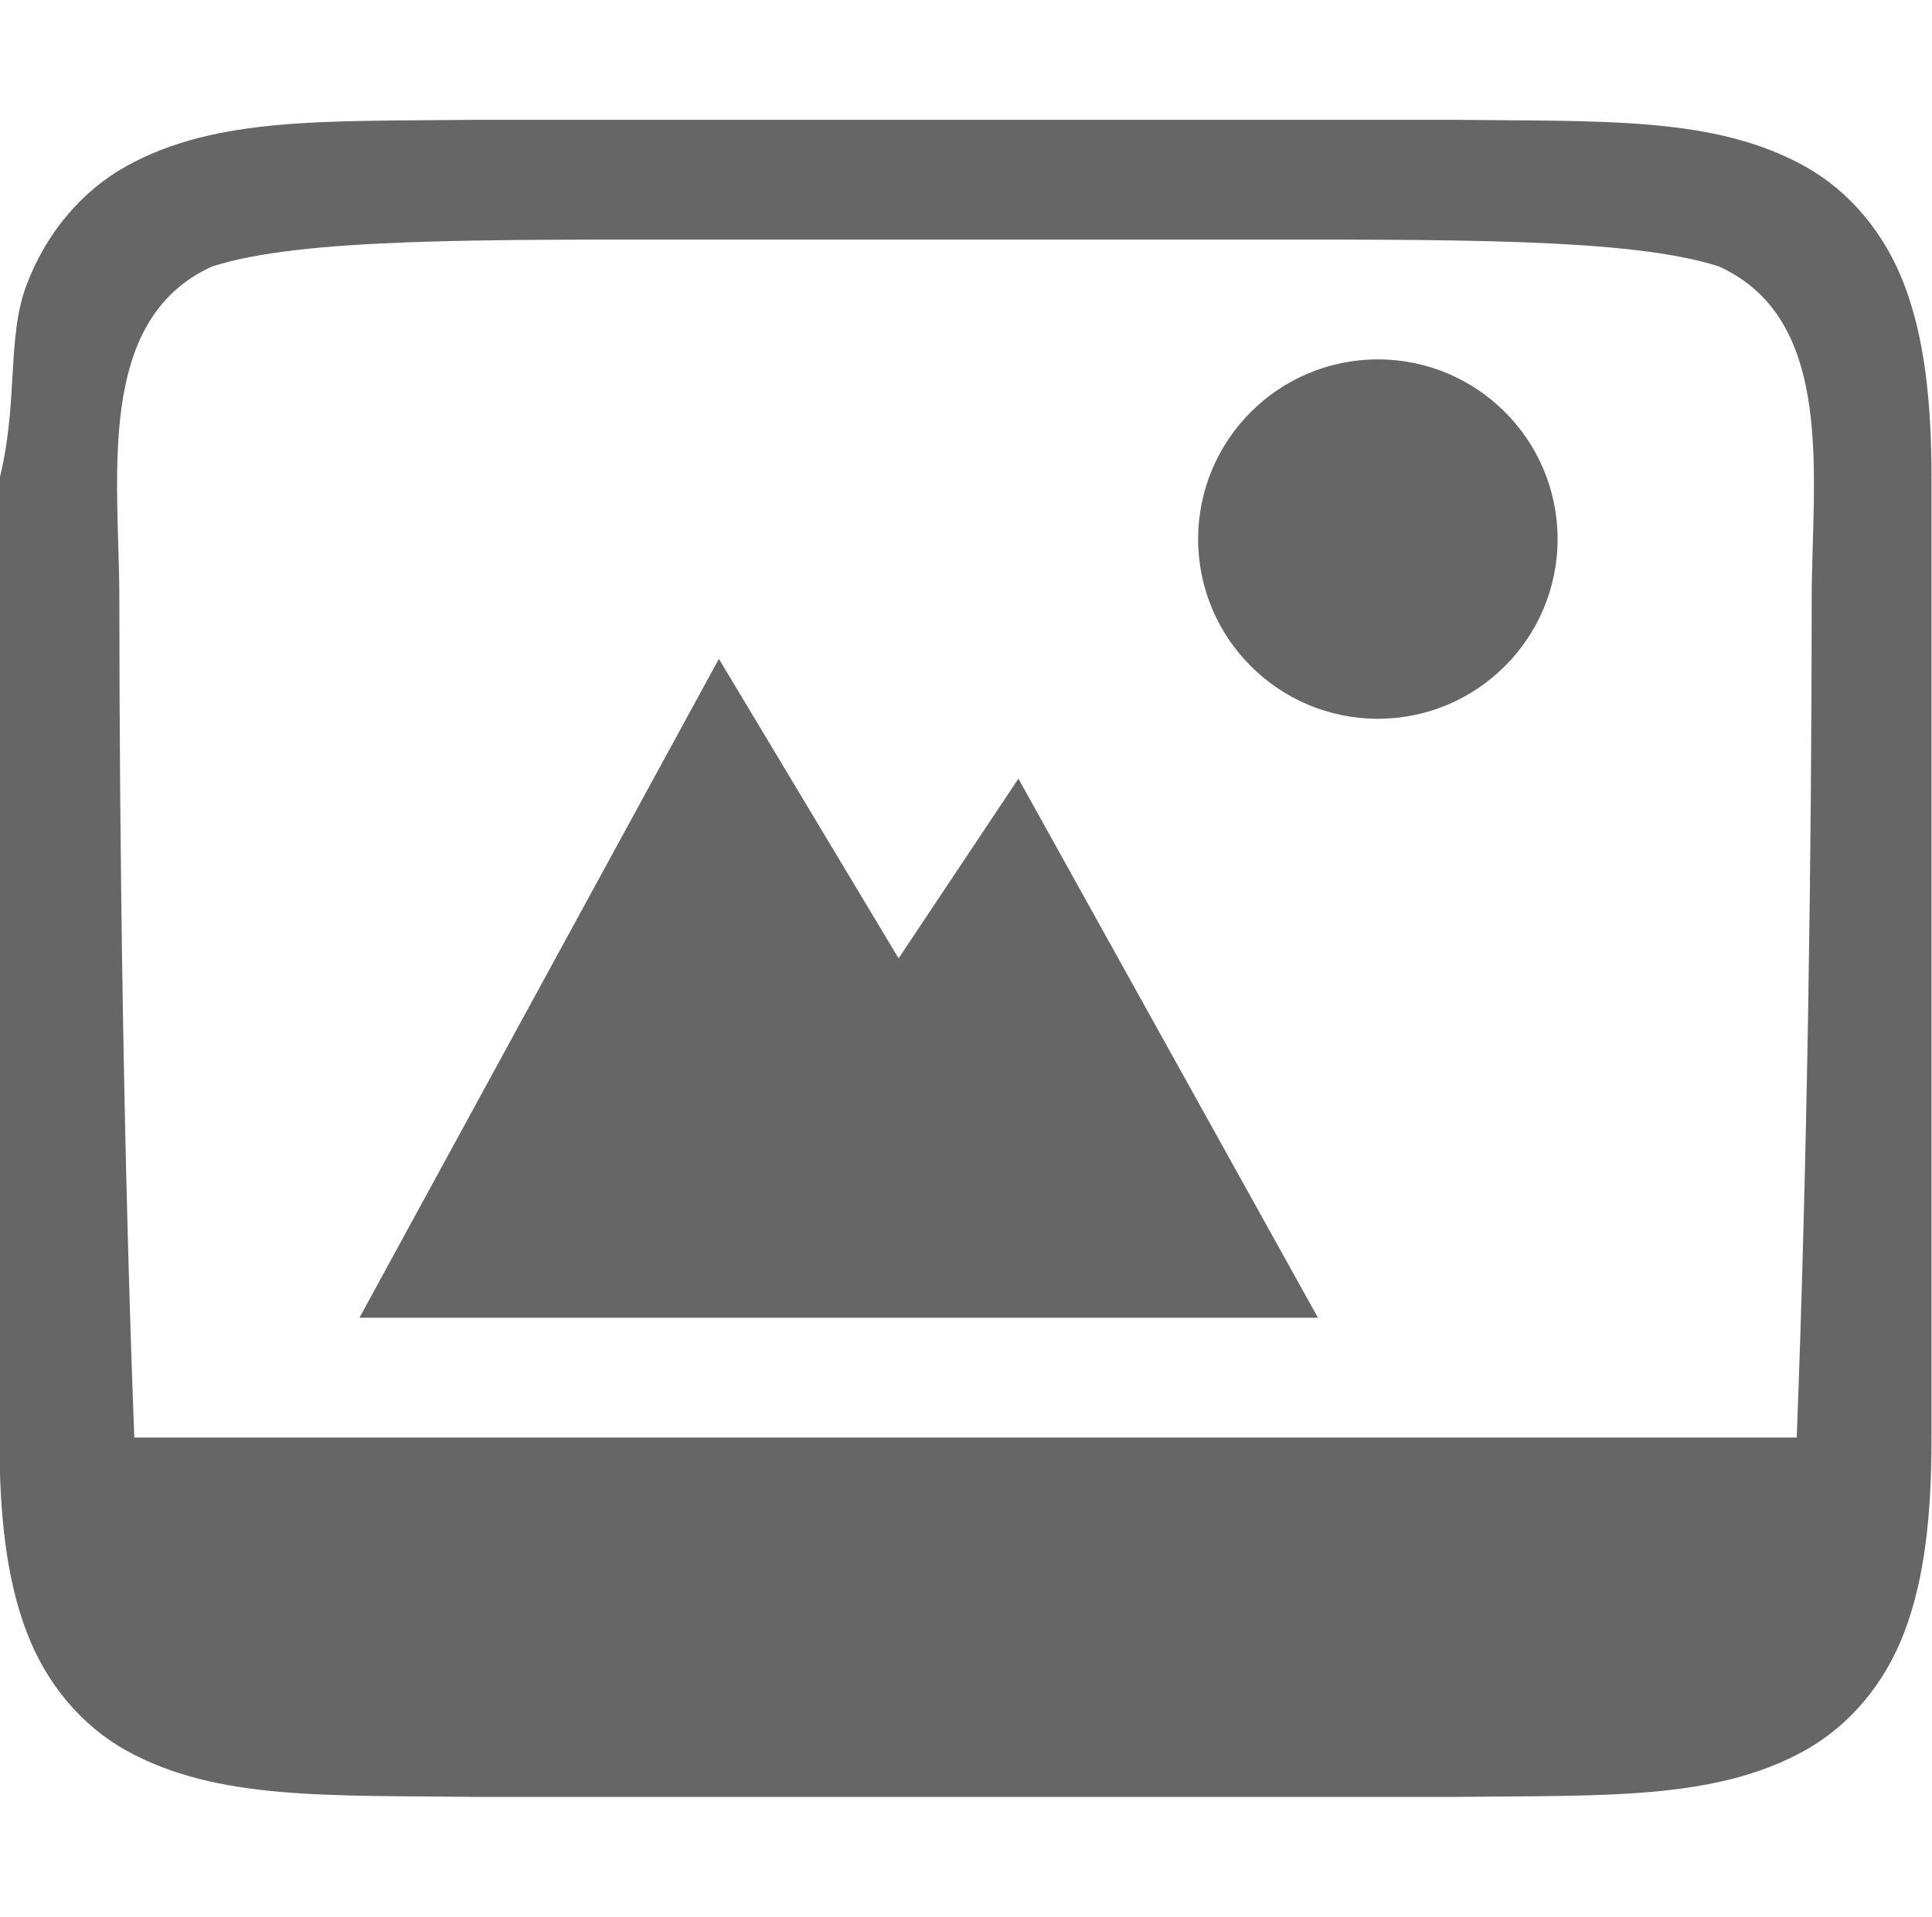 <svg version="1.1" viewBox="0 0 16.125 16" xmlns="http://www.w3.org/2000/svg" xmlns:osb="http://www.openswatchbook.org/uri/2009/osb">
 <g transform="translate(-312 -40)" fill="#666666">
  <path d="m323.5 43c-0.828 0-1.5 0.672-1.5 1.5 0 0.828 0.672 1.5 1.5 1.5s1.5-0.672 1.5-1.5c0-0.828-0.672-1.5-1.5-1.5z" color="#000000"/>
  <path d="m315.99 41c-1.258 0.015-2.179-0.031-2.932 0.385-0.376 0.208-0.673 0.559-0.838 0.998-0.165 0.439-0.065 0.979-0.225 1.617v4 4c0 0.658 0.06 1.179 0.225 1.617 0.165 0.439 0.462 0.79 0.838 0.998 0.753 0.415 1.673 0.37 2.932 0.385h4e-3 2.002 4.125 2.002 4e-3c1.258-0.015 2.179 0.031 2.932-0.385 0.376-0.208 0.673-0.559 0.838-0.998 0.165-0.439 0.224-0.96 0.224-1.617v-4-4c0-0.658-0.06-1.179-0.225-1.617-0.165-0.439-0.462-0.79-0.838-0.998-0.753-0.415-1.673-0.37-2.932-0.385h-4e-3 -2.002-4.125-2.002zm2.006 1h4.125c2 0 3.485-0.016 4.227 0.225 0.983 0.447 0.773 1.775 0.773 2.775-8.5e-4 2.123-0.036 4.677-0.125 7h-4.875-4.125-4.875c-0.089-2.323-0.124-4.877-0.125-7 0-1-0.21-2.328 0.773-2.775 0.742-0.24 2.227-0.225 4.227-0.225z" color="#000000"/>
  <path d="m318 45.5-3 5.5h2.718 5.282l-2.5-4.5-1 1.5z" color="#000000"/>
 </g>
</svg>

